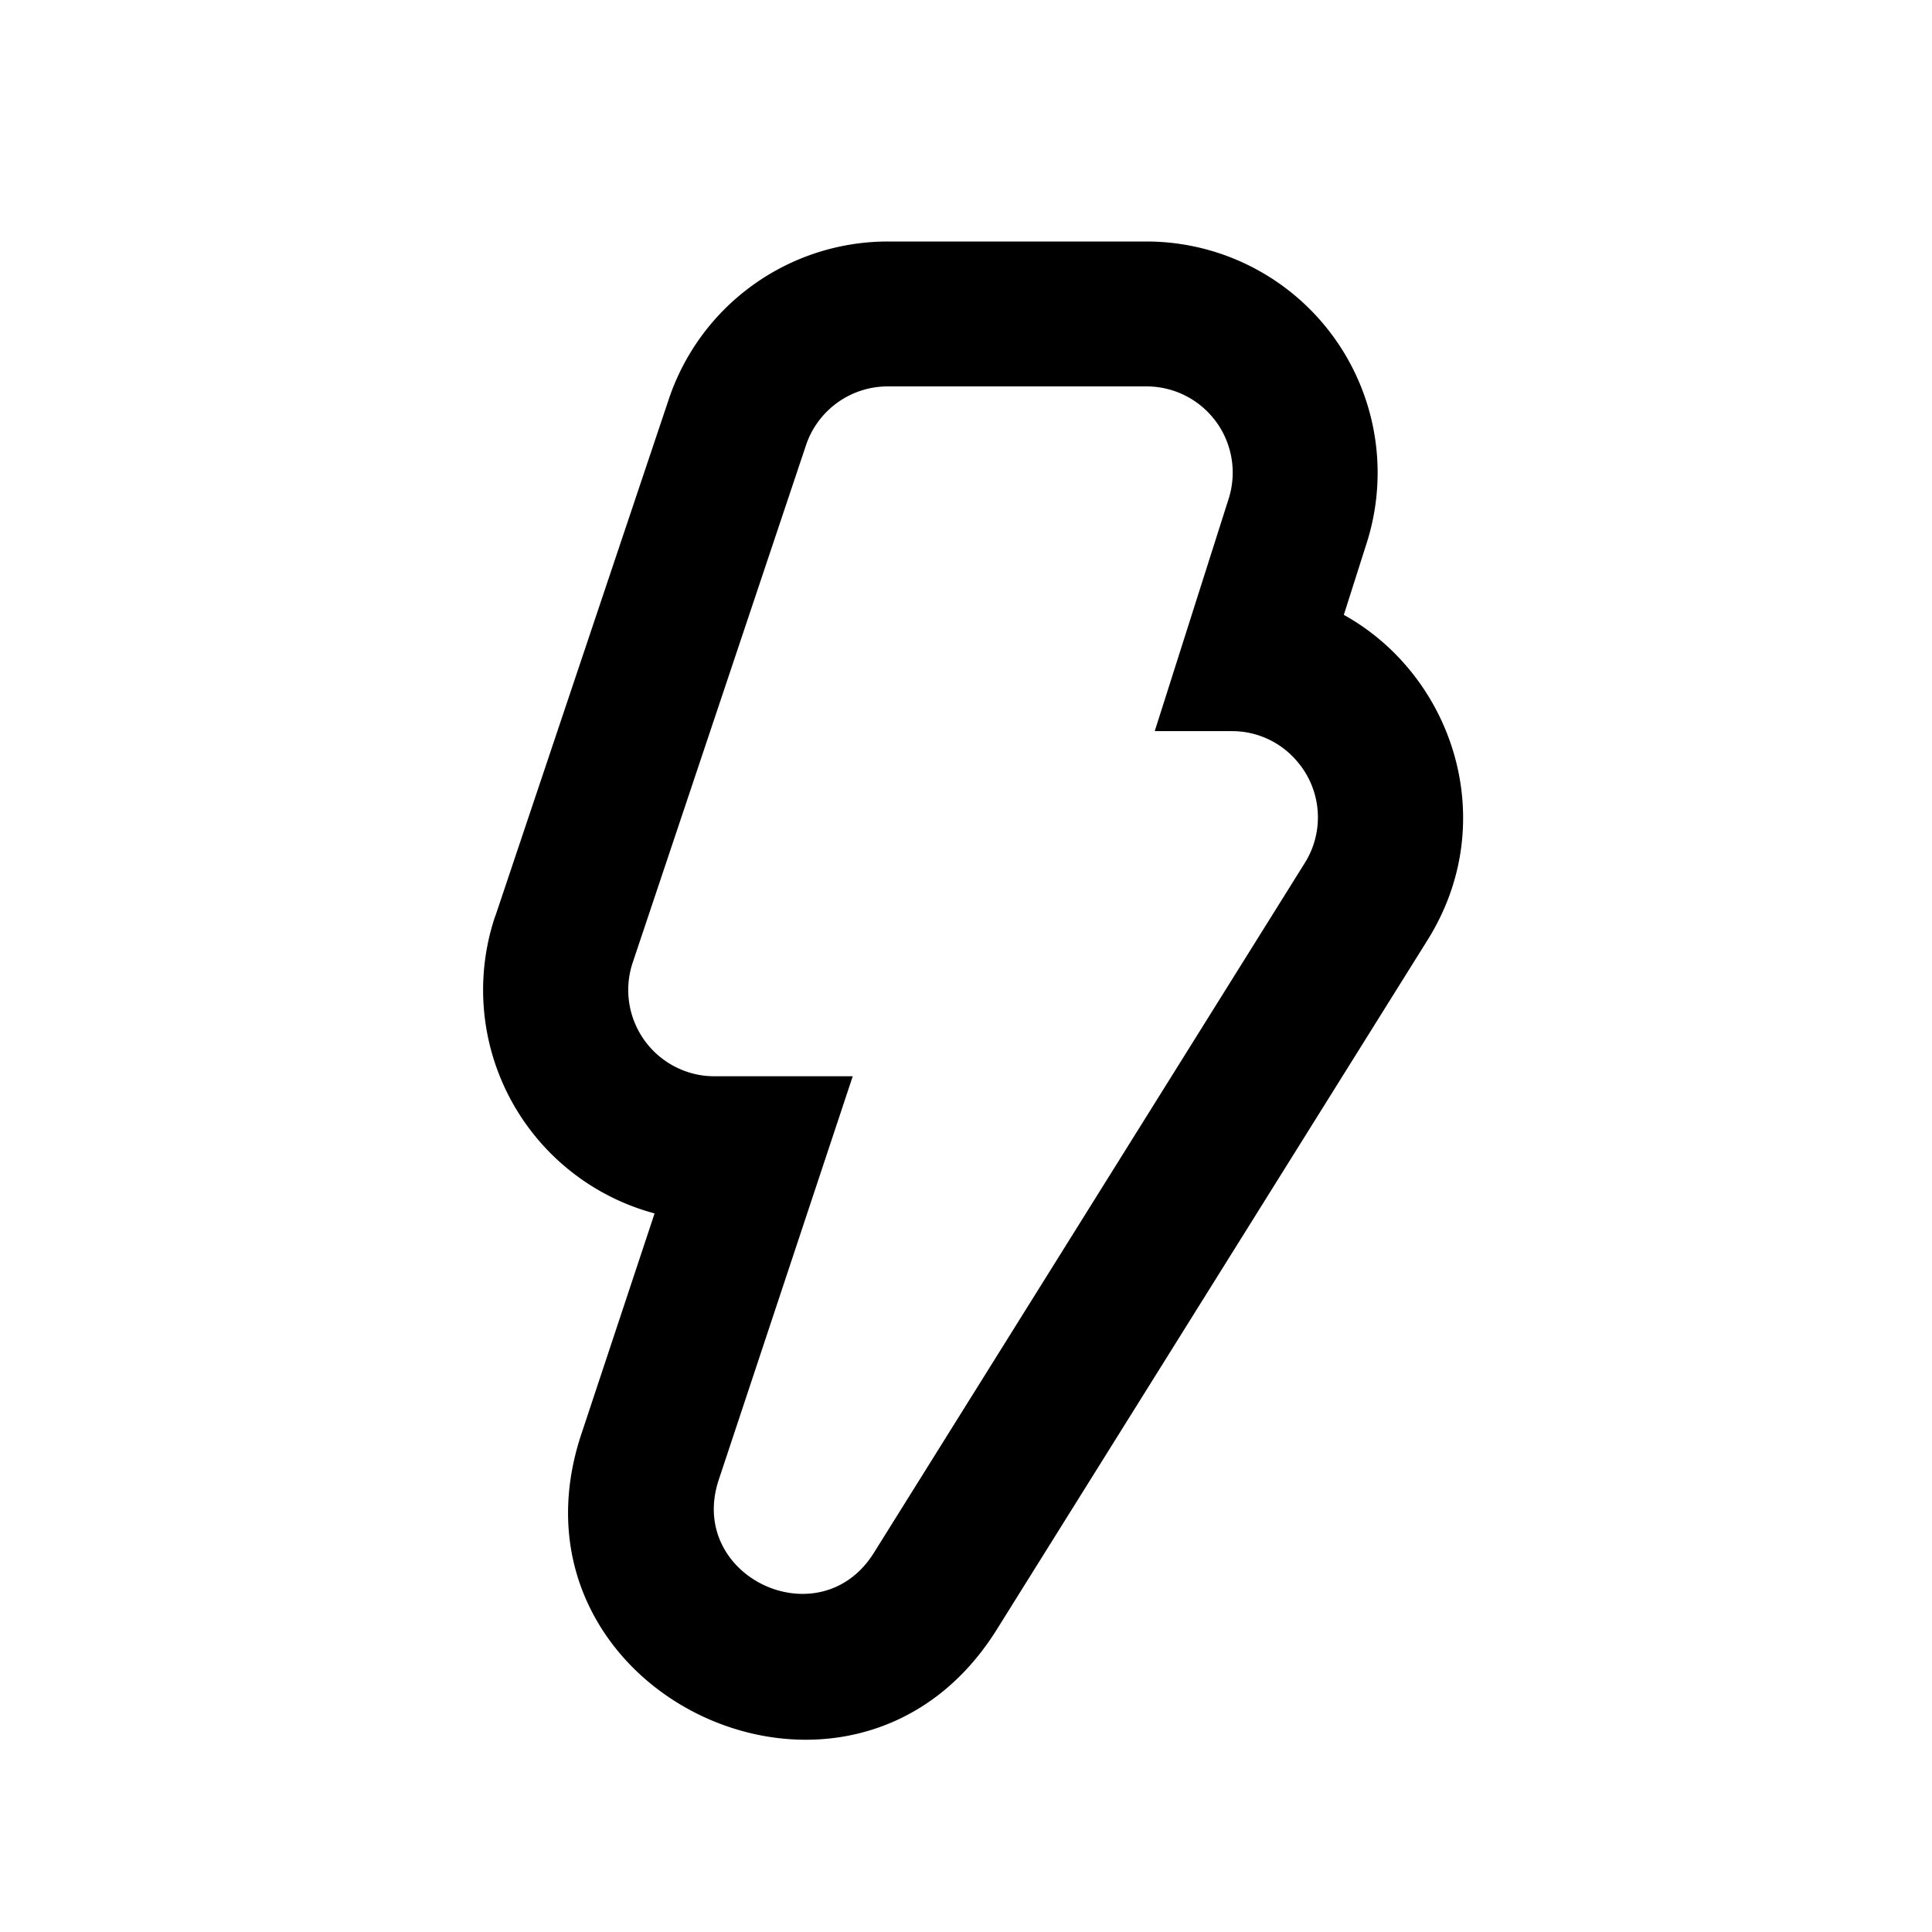 <svg width="16" height="16" viewBox="0 0 16 16" xmlns="http://www.w3.org/2000/svg" fill="currentColor"><path fill-rule="evenodd" clip-rule="evenodd" d="M4.101 7.59l1.438-4.285A1.914 1.914 0 0 1 7.354 2h2.14a1.915 1.915 0 0 1 1.825 2.495l-.19.597c.904.502 1.308 1.71.694 2.692l-3.568 5.711c-1.2 1.922-4.154.533-3.441-1.617l.607-1.829A1.916 1.916 0 0 1 4.1 7.59zm1.7 1.314a.724.724 0 0 0 .115.009h1.146l-1.11 3.343c-.265.802.837 1.32 1.285.604l3.568-5.712a.711.711 0 0 0-.063-.843.704.704 0 0 0-.543-.25h-.636l.612-1.924a.714.714 0 0 0-.68-.931H7.353a.714.714 0 0 0-.678.487L5.24 7.971a.715.715 0 0 0 .562.933z"/></svg>